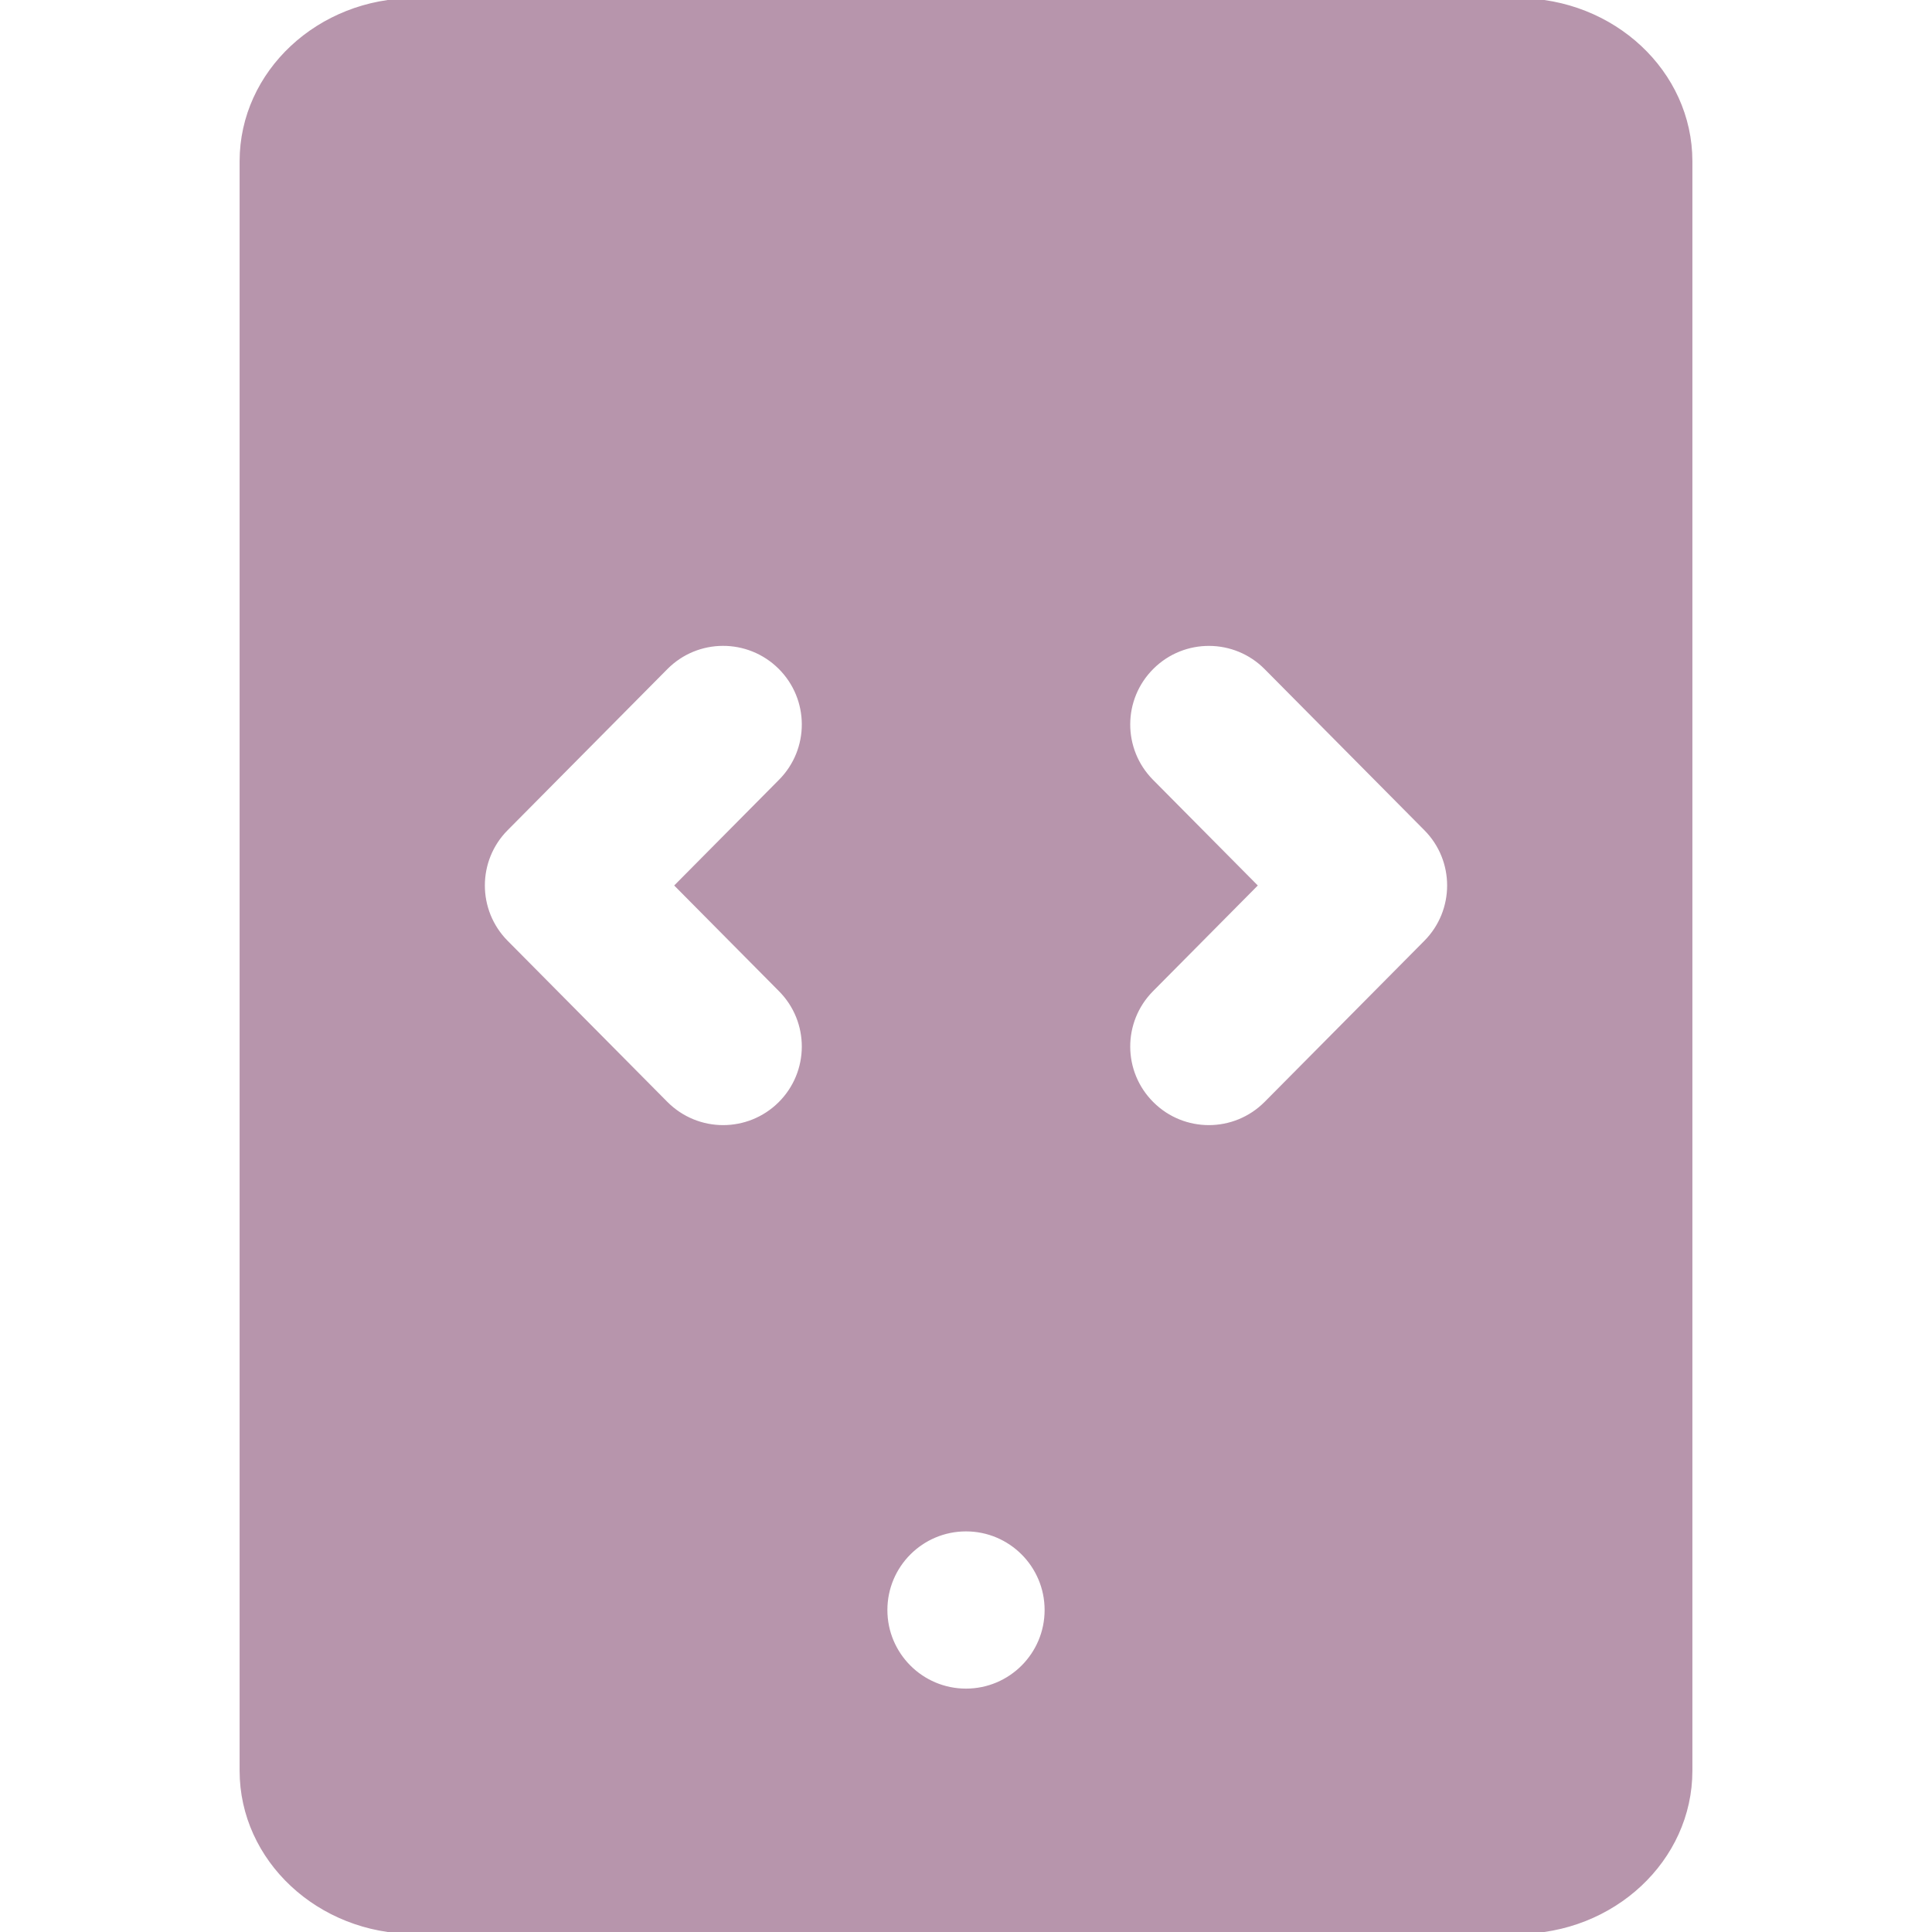 <!DOCTYPE svg PUBLIC "-//W3C//DTD SVG 1.1//EN" "http://www.w3.org/Graphics/SVG/1.1/DTD/svg11.dtd">
<!-- Uploaded to: SVG Repo, www.svgrepo.com, Transformed by: SVG Repo Mixer Tools -->
<svg fill="#b795ac" height="800px" width="800px" version="1.1" id="Layer_1" xmlns="http://www.w3.org/2000/svg" xmlns:xlink="http://www.w3.org/1999/xlink" viewBox="0 0 512 512" xml:space="preserve" stroke="#b795ac">
<g id="SVGRepo_bgCarrier" stroke-width="0"/>
<g id="SVGRepo_tracerCarrier" stroke-linecap="round" stroke-linejoin="round"/>
<g id="SVGRepo_iconCarrier"> <g> <g> <path d="M402.219,0H109.781C84.544,0,64,19.157,64,42.731v426.539C64,492.821,84.544,512,109.781,512h292.437 C427.456,512,448,492.821,448,469.269V42.731C448,19.157,427.456,0,402.219,0z M206.784,262.315 c8.32,8.363,8.256,21.867-0.107,30.165c-4.16,4.117-9.6,6.187-15.04,6.187c-5.483,0-10.965-2.112-15.147-6.315l-42.304-42.667 c-8.256-8.32-8.256-21.739,0-30.037l42.304-42.667c8.299-8.384,21.803-8.427,30.187-0.128c8.363,8.299,8.427,21.803,0.107,30.165 l-27.413,27.648L206.784,262.315z M256,448c-11.776,0-21.333-9.557-21.333-21.333s9.557-21.333,21.333-21.333 s21.333,9.557,21.333,21.333S267.776,448,256,448z M377.813,249.685l-42.304,42.667c-4.181,4.203-9.664,6.315-15.147,6.315 c-5.44,0-10.88-2.069-15.019-6.187c-8.384-8.299-8.427-21.803-0.128-30.165l27.413-27.648l-27.413-27.648 c-8.299-8.363-8.256-21.867,0.128-30.165c8.363-8.299,21.888-8.235,30.165,0.128l42.304,42.667 C386.069,227.947,386.069,241.365,377.813,249.685z"/> </g> </g> </g>
</svg>